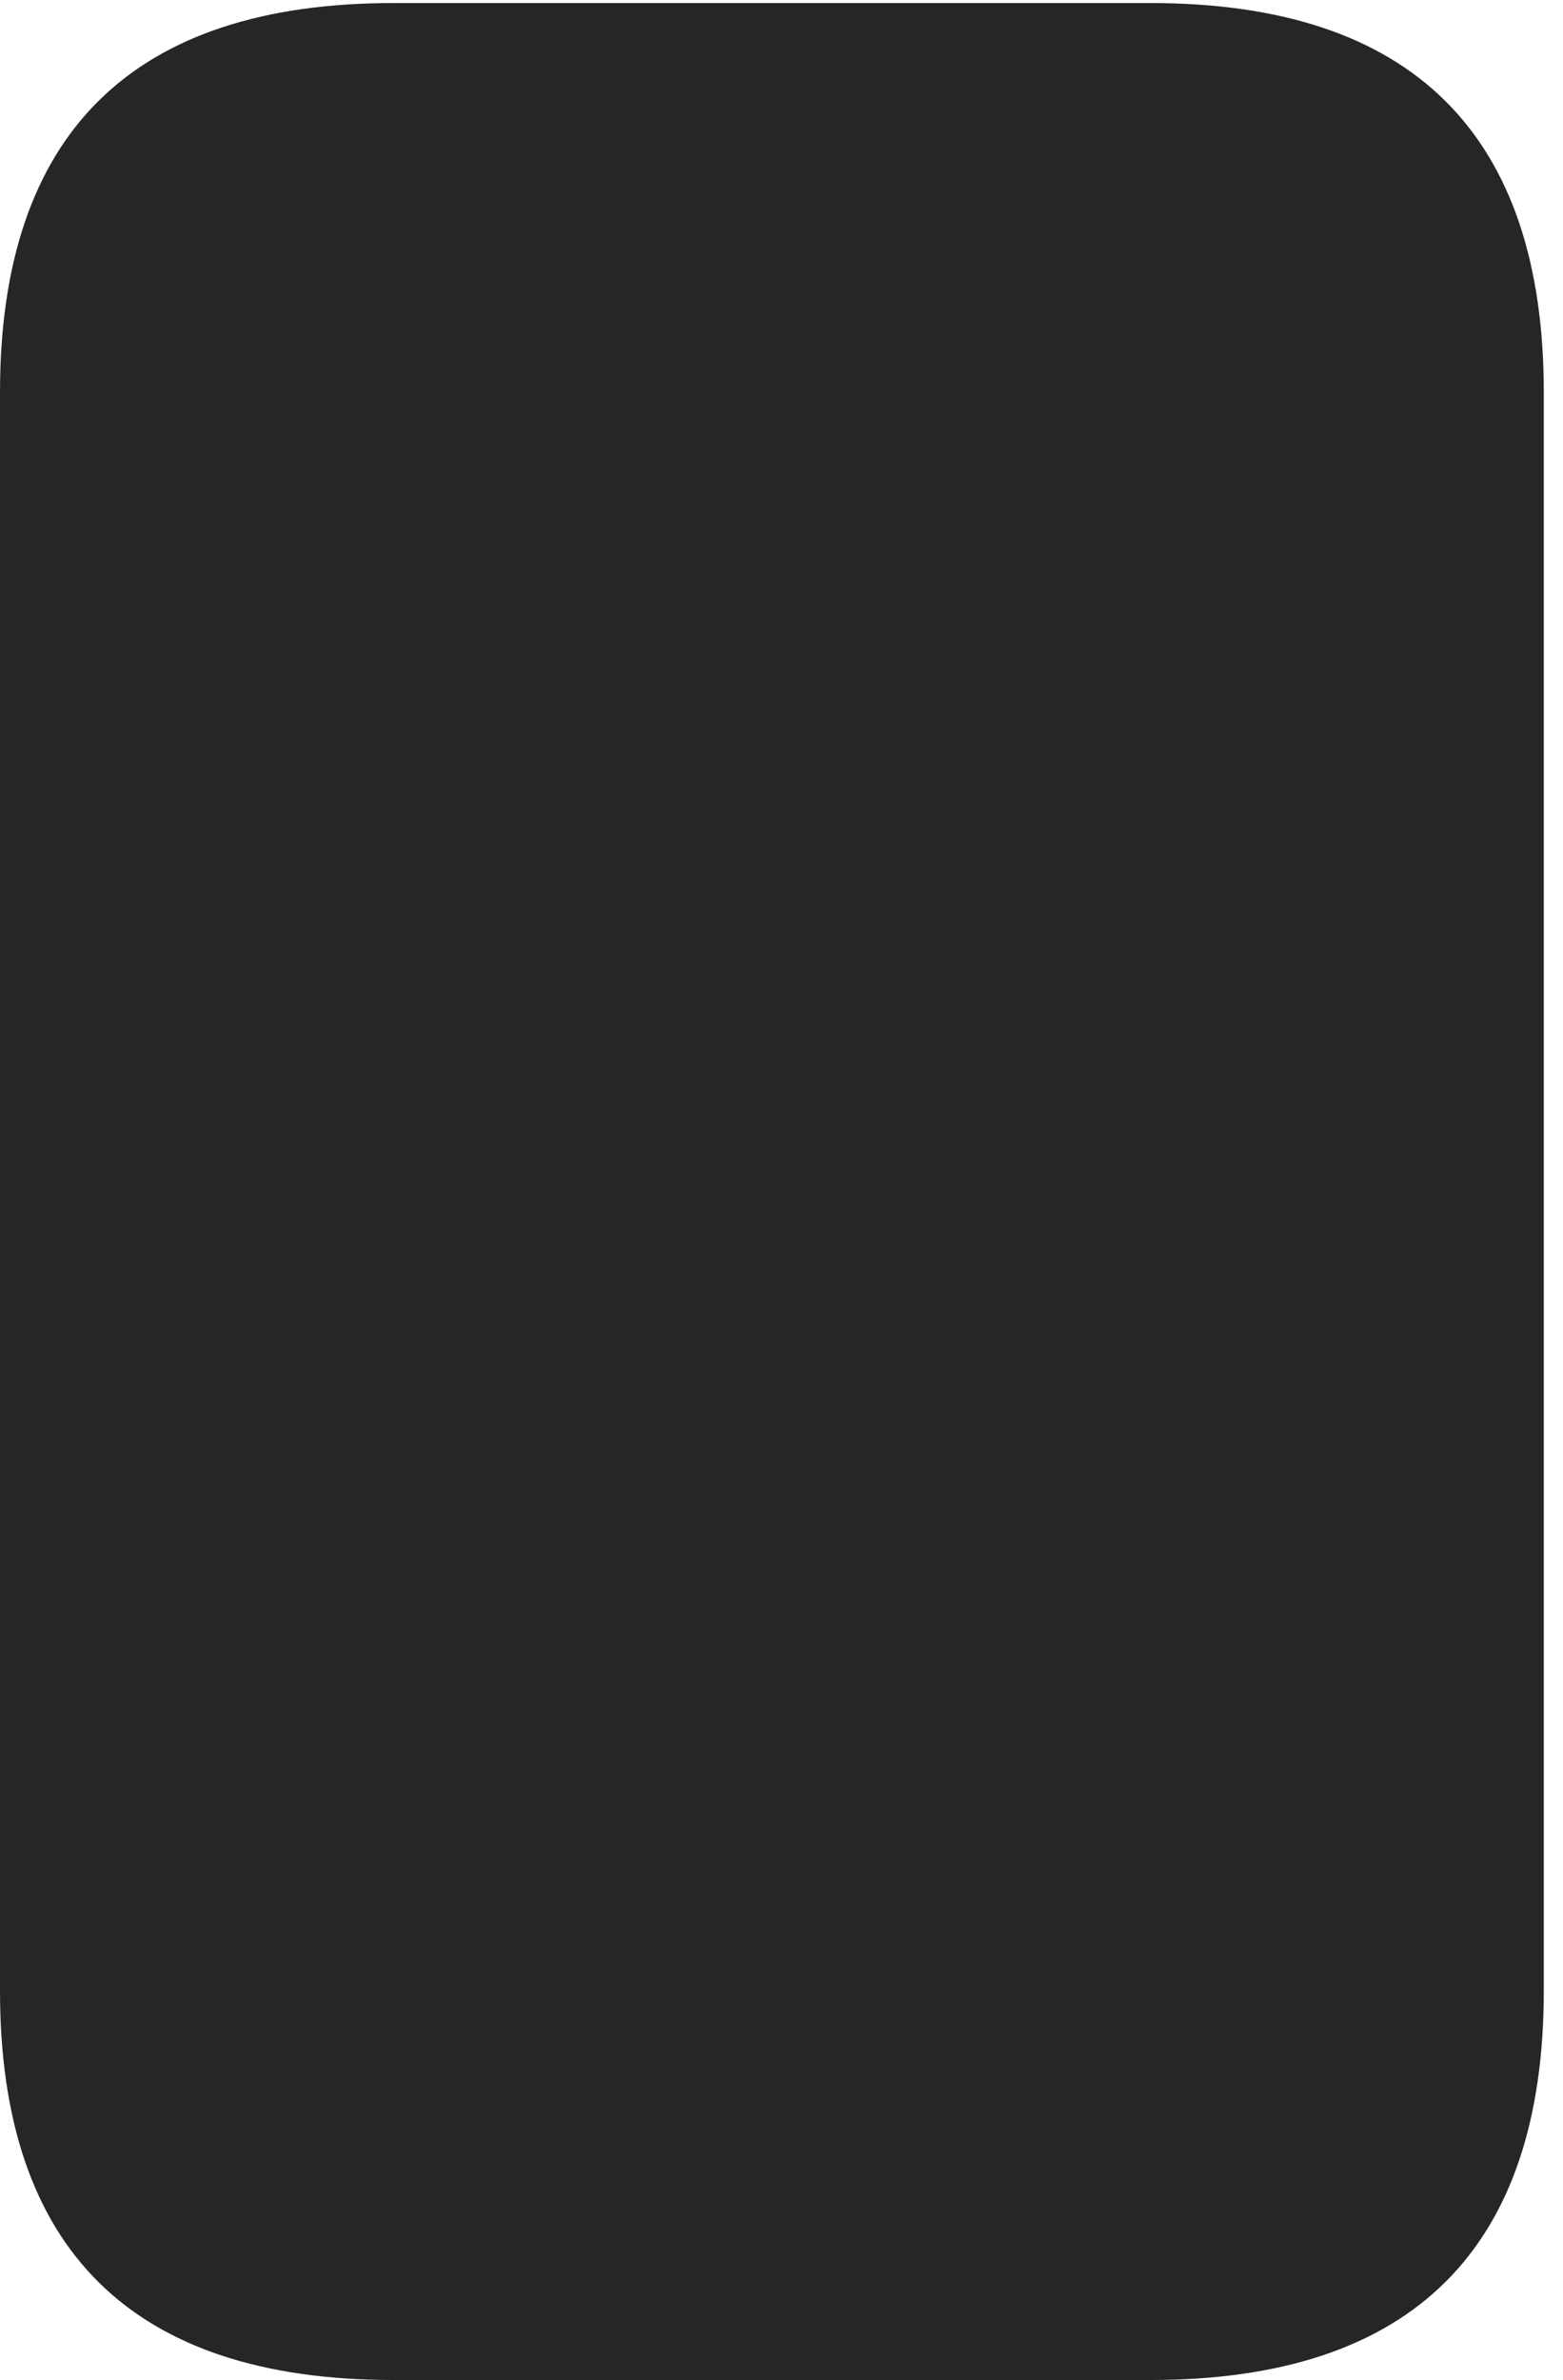 <?xml version="1.0" encoding="UTF-8"?>
<!--Generator: Apple Native CoreSVG 326-->
<!DOCTYPE svg
PUBLIC "-//W3C//DTD SVG 1.1//EN"
       "http://www.w3.org/Graphics/SVG/1.1/DTD/svg11.dtd">
<svg version="1.1" xmlns="http://www.w3.org/2000/svg" xmlns:xlink="http://www.w3.org/1999/xlink" viewBox="0 0 30.195 45.957">
 <g>
  <rect height="45.957" opacity="0" width="30.195" x="0" y="0"/>
  <path d="M7.598 45.957L22.227 45.957C27.285 45.957 29.824 43.418 29.824 38.438L29.824 7.578C29.824 2.598 27.285 0.059 22.227 0.059L7.598 0.059C2.559 0.059 0 2.578 0 7.578L0 38.438C0 43.438 2.559 45.957 7.598 45.957Z" fill="black" fill-opacity="0.85"/>
 </g>
</svg>
